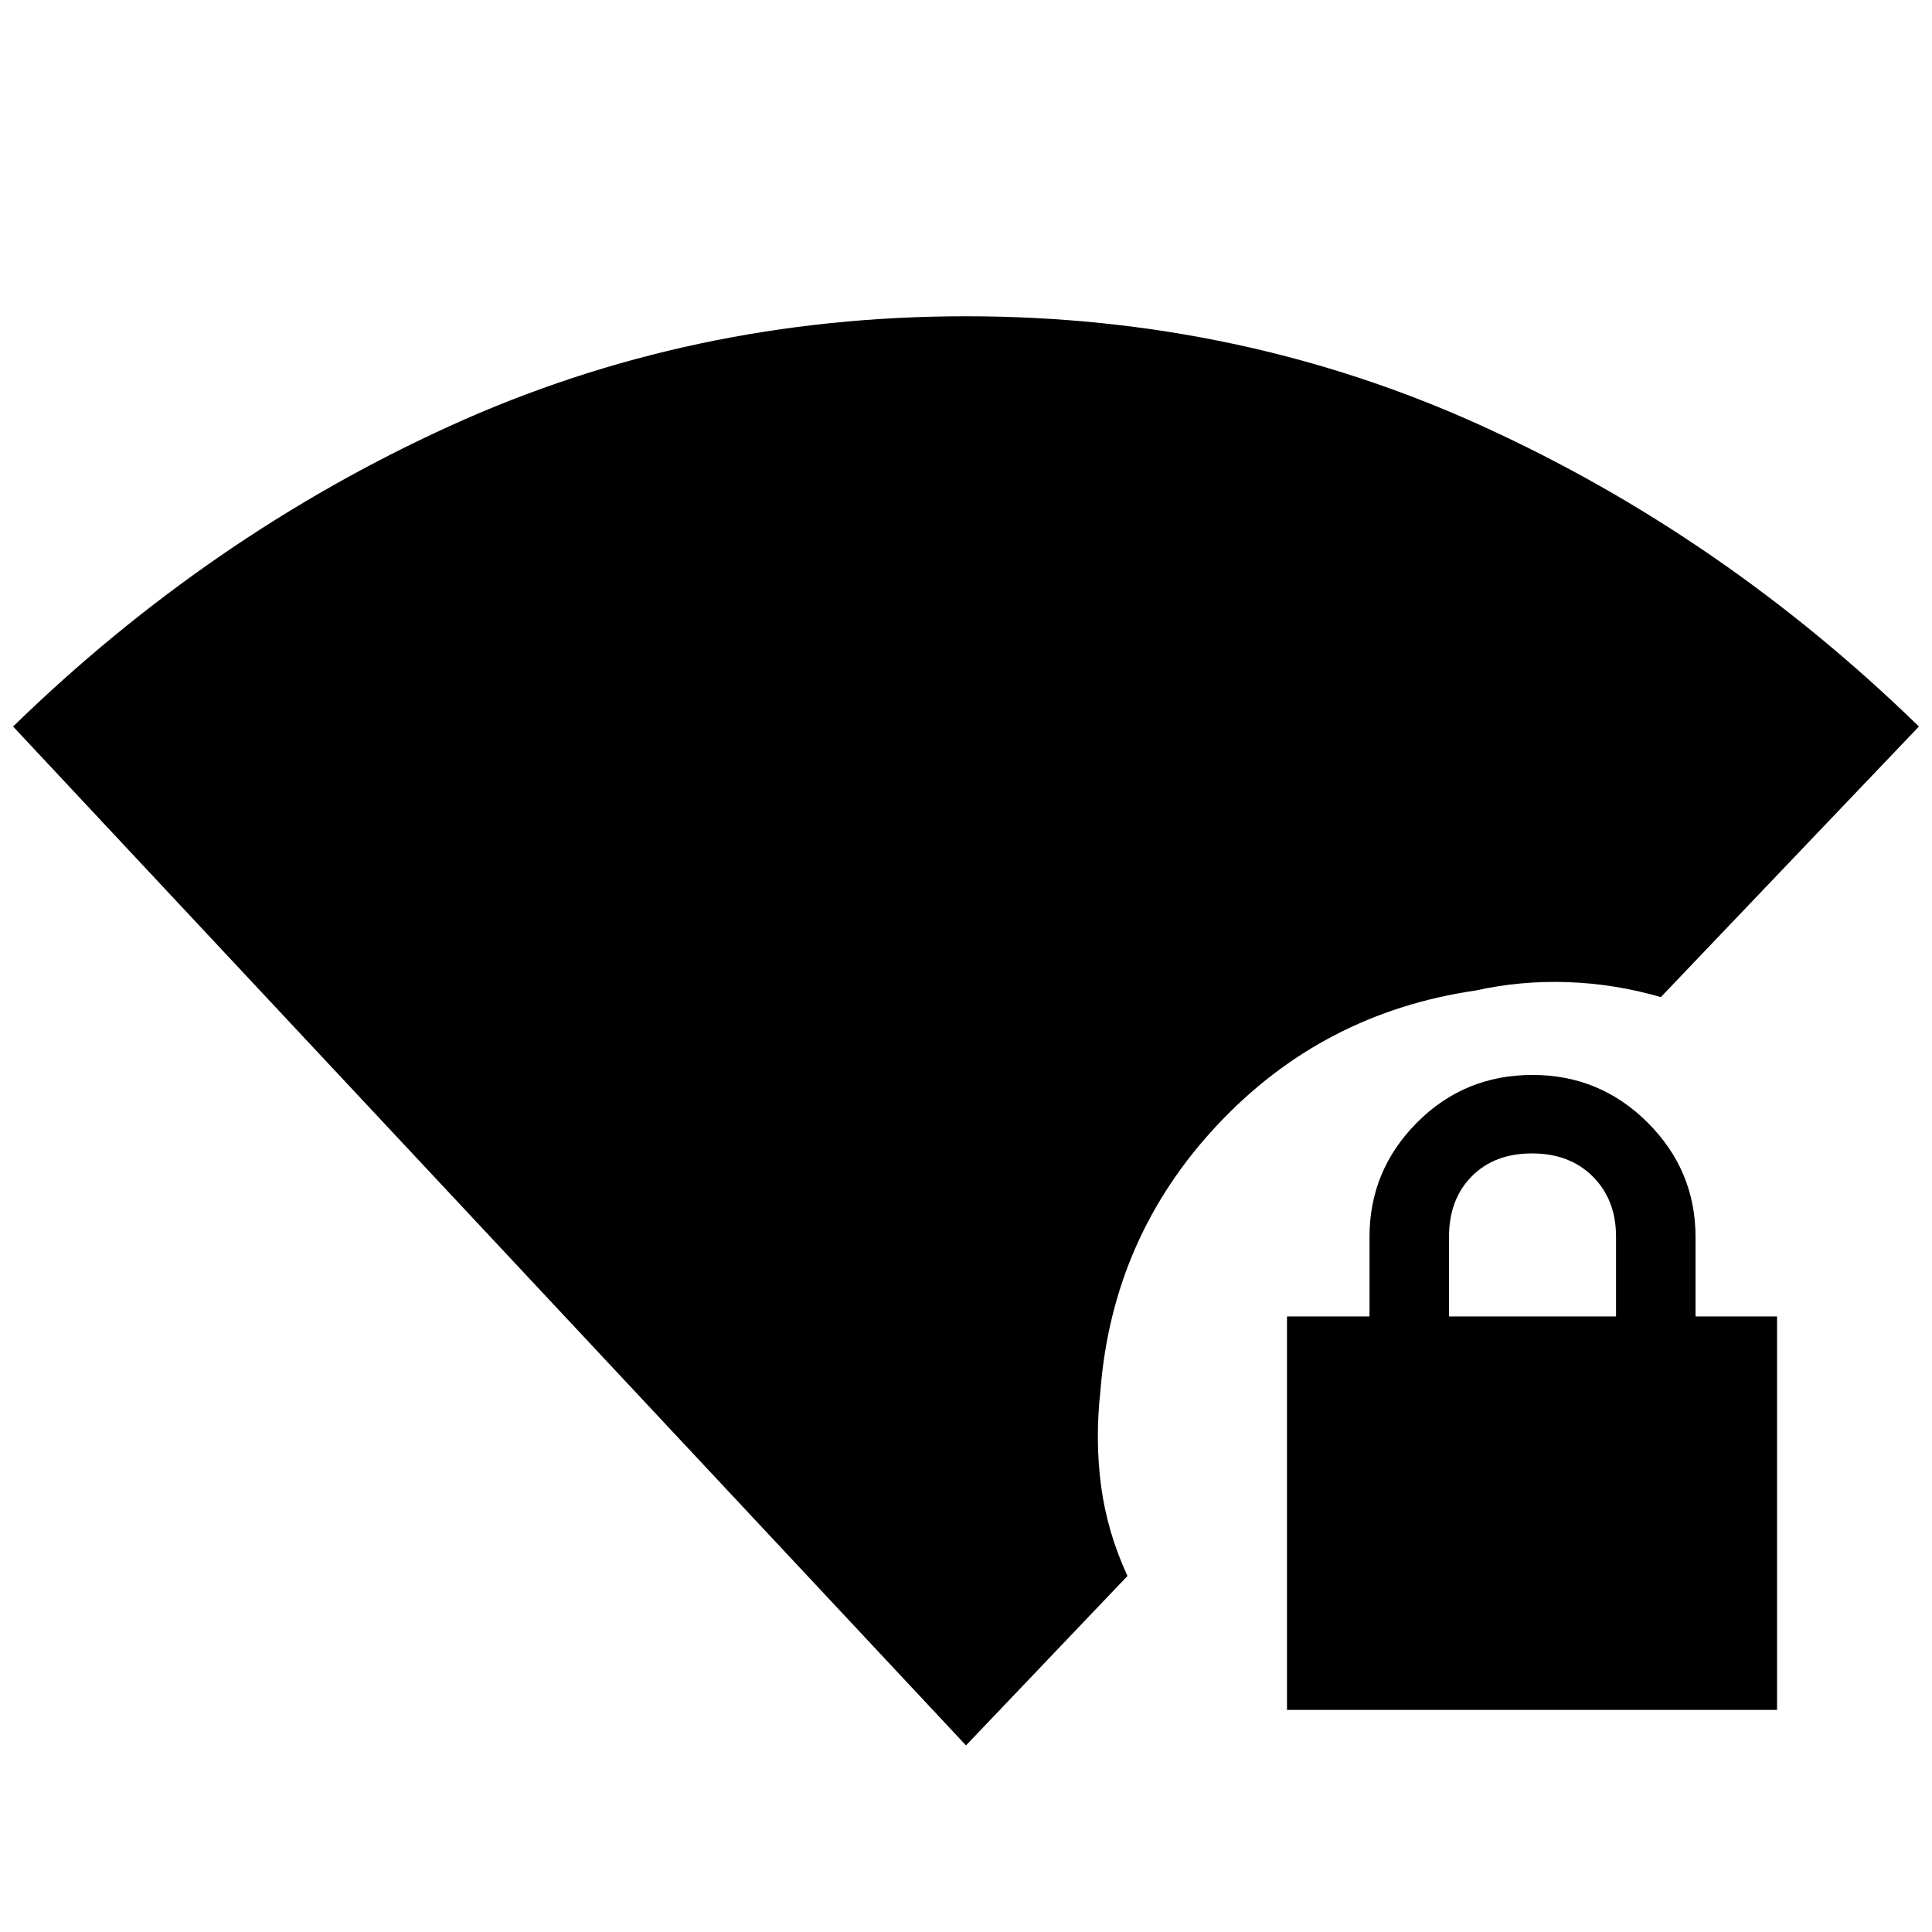 <svg xmlns="http://www.w3.org/2000/svg" height="48" viewBox="0 -960 960 960" width="48"><path d="M639.5-110.37v-195.5h41v-39.5q0-33.05 23.54-56.78 23.55-23.72 57.46-23.72 33.5 0 57.25 23.72 23.75 23.73 23.75 56.78v39.5H883v195.5H639.5Zm80.5-195.5h83v-39.65q0-18.28-11.5-29.82-11.5-11.53-30.25-11.53t-30 11.43Q720-364.02 720-345.37v39.5ZM480-92.72 6.5-599q97.54-94.96 217.2-149.4 119.67-54.45 256.3-54.45t256.3 54.45Q855.96-693.96 953.5-599L825.26-464.54q-22.78-6.63-46.28-7.44-23.5-.8-45.67 4.15-76.07 11.05-128.32 66.71-52.25 55.67-58.21 132.34-2.69 24.46.37 47.34 3.07 22.88 13.09 44.53L480-92.72Z"/></svg>